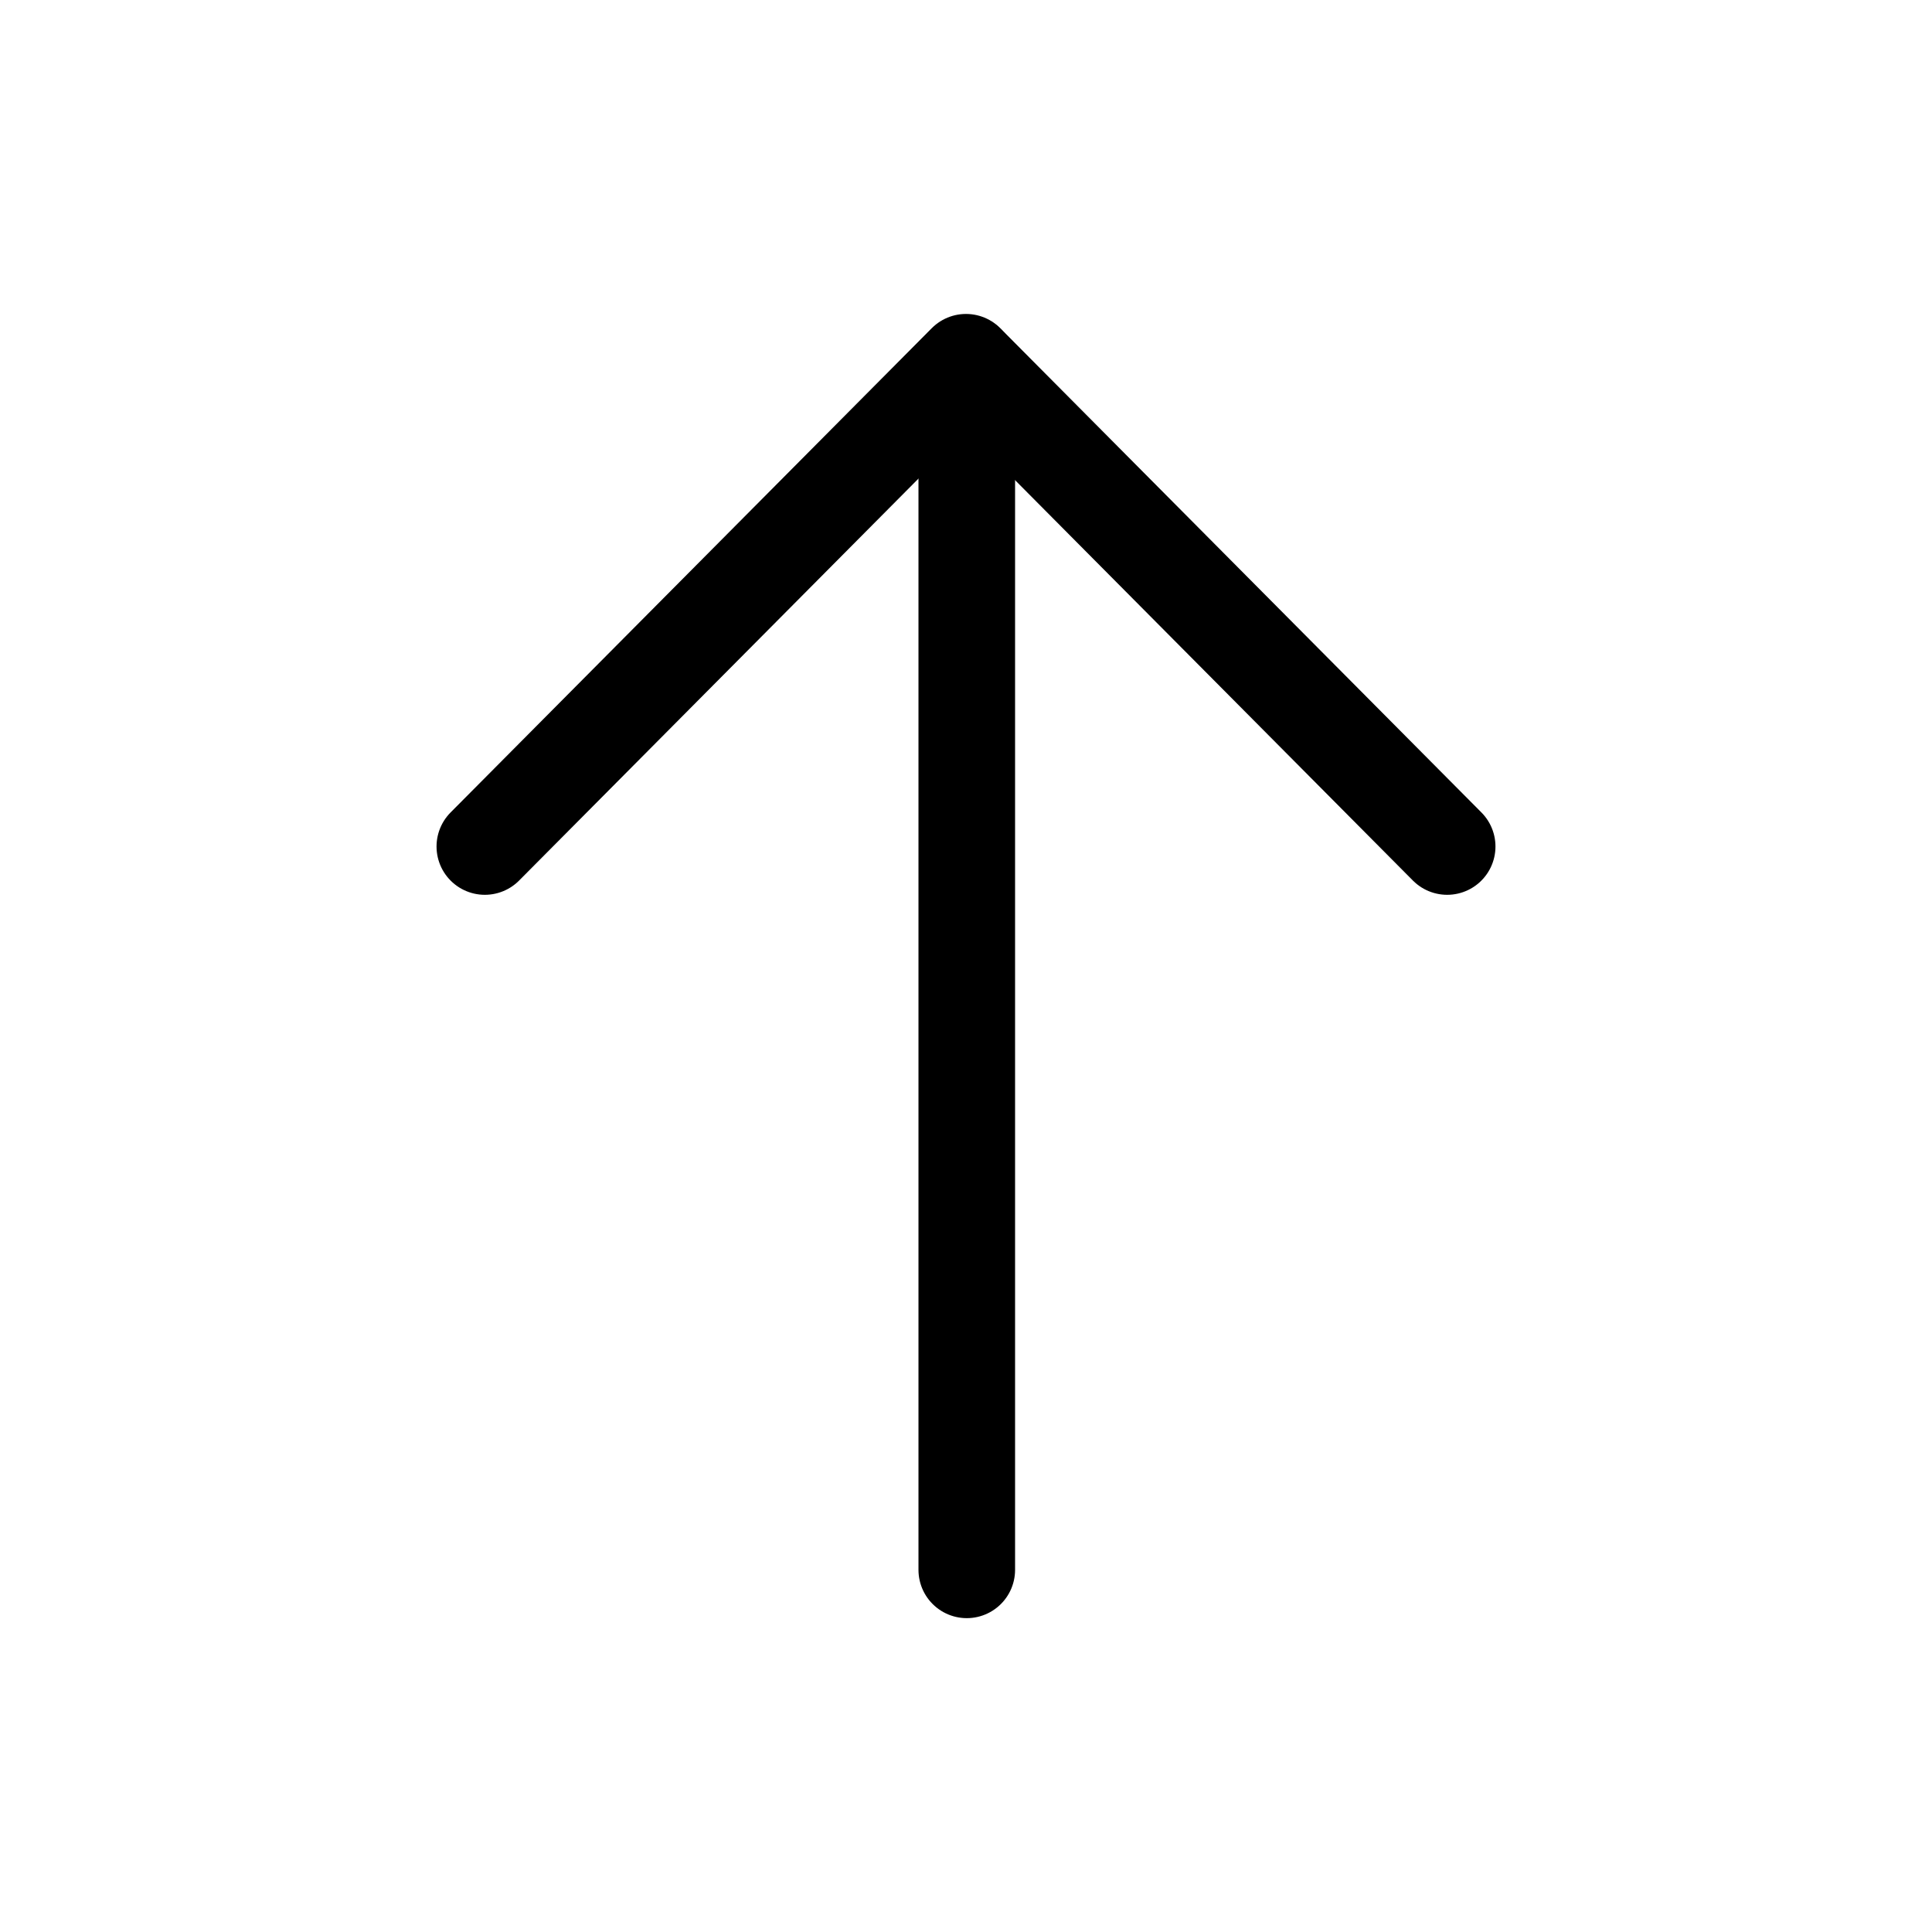 <svg width="1em" height="1em" viewBox="0 0 20 20" fill="none" xmlns="http://www.w3.org/2000/svg">
<path d="M10.008 3.76V16.251" stroke="currentColor"  stroke-linecap="round" stroke-linejoin="round"/>
<path d="M5.019 8.763L10 3.75L14.981 8.763" stroke="currentColor"  stroke-linecap="round" stroke-linejoin="round"/>
</svg>
